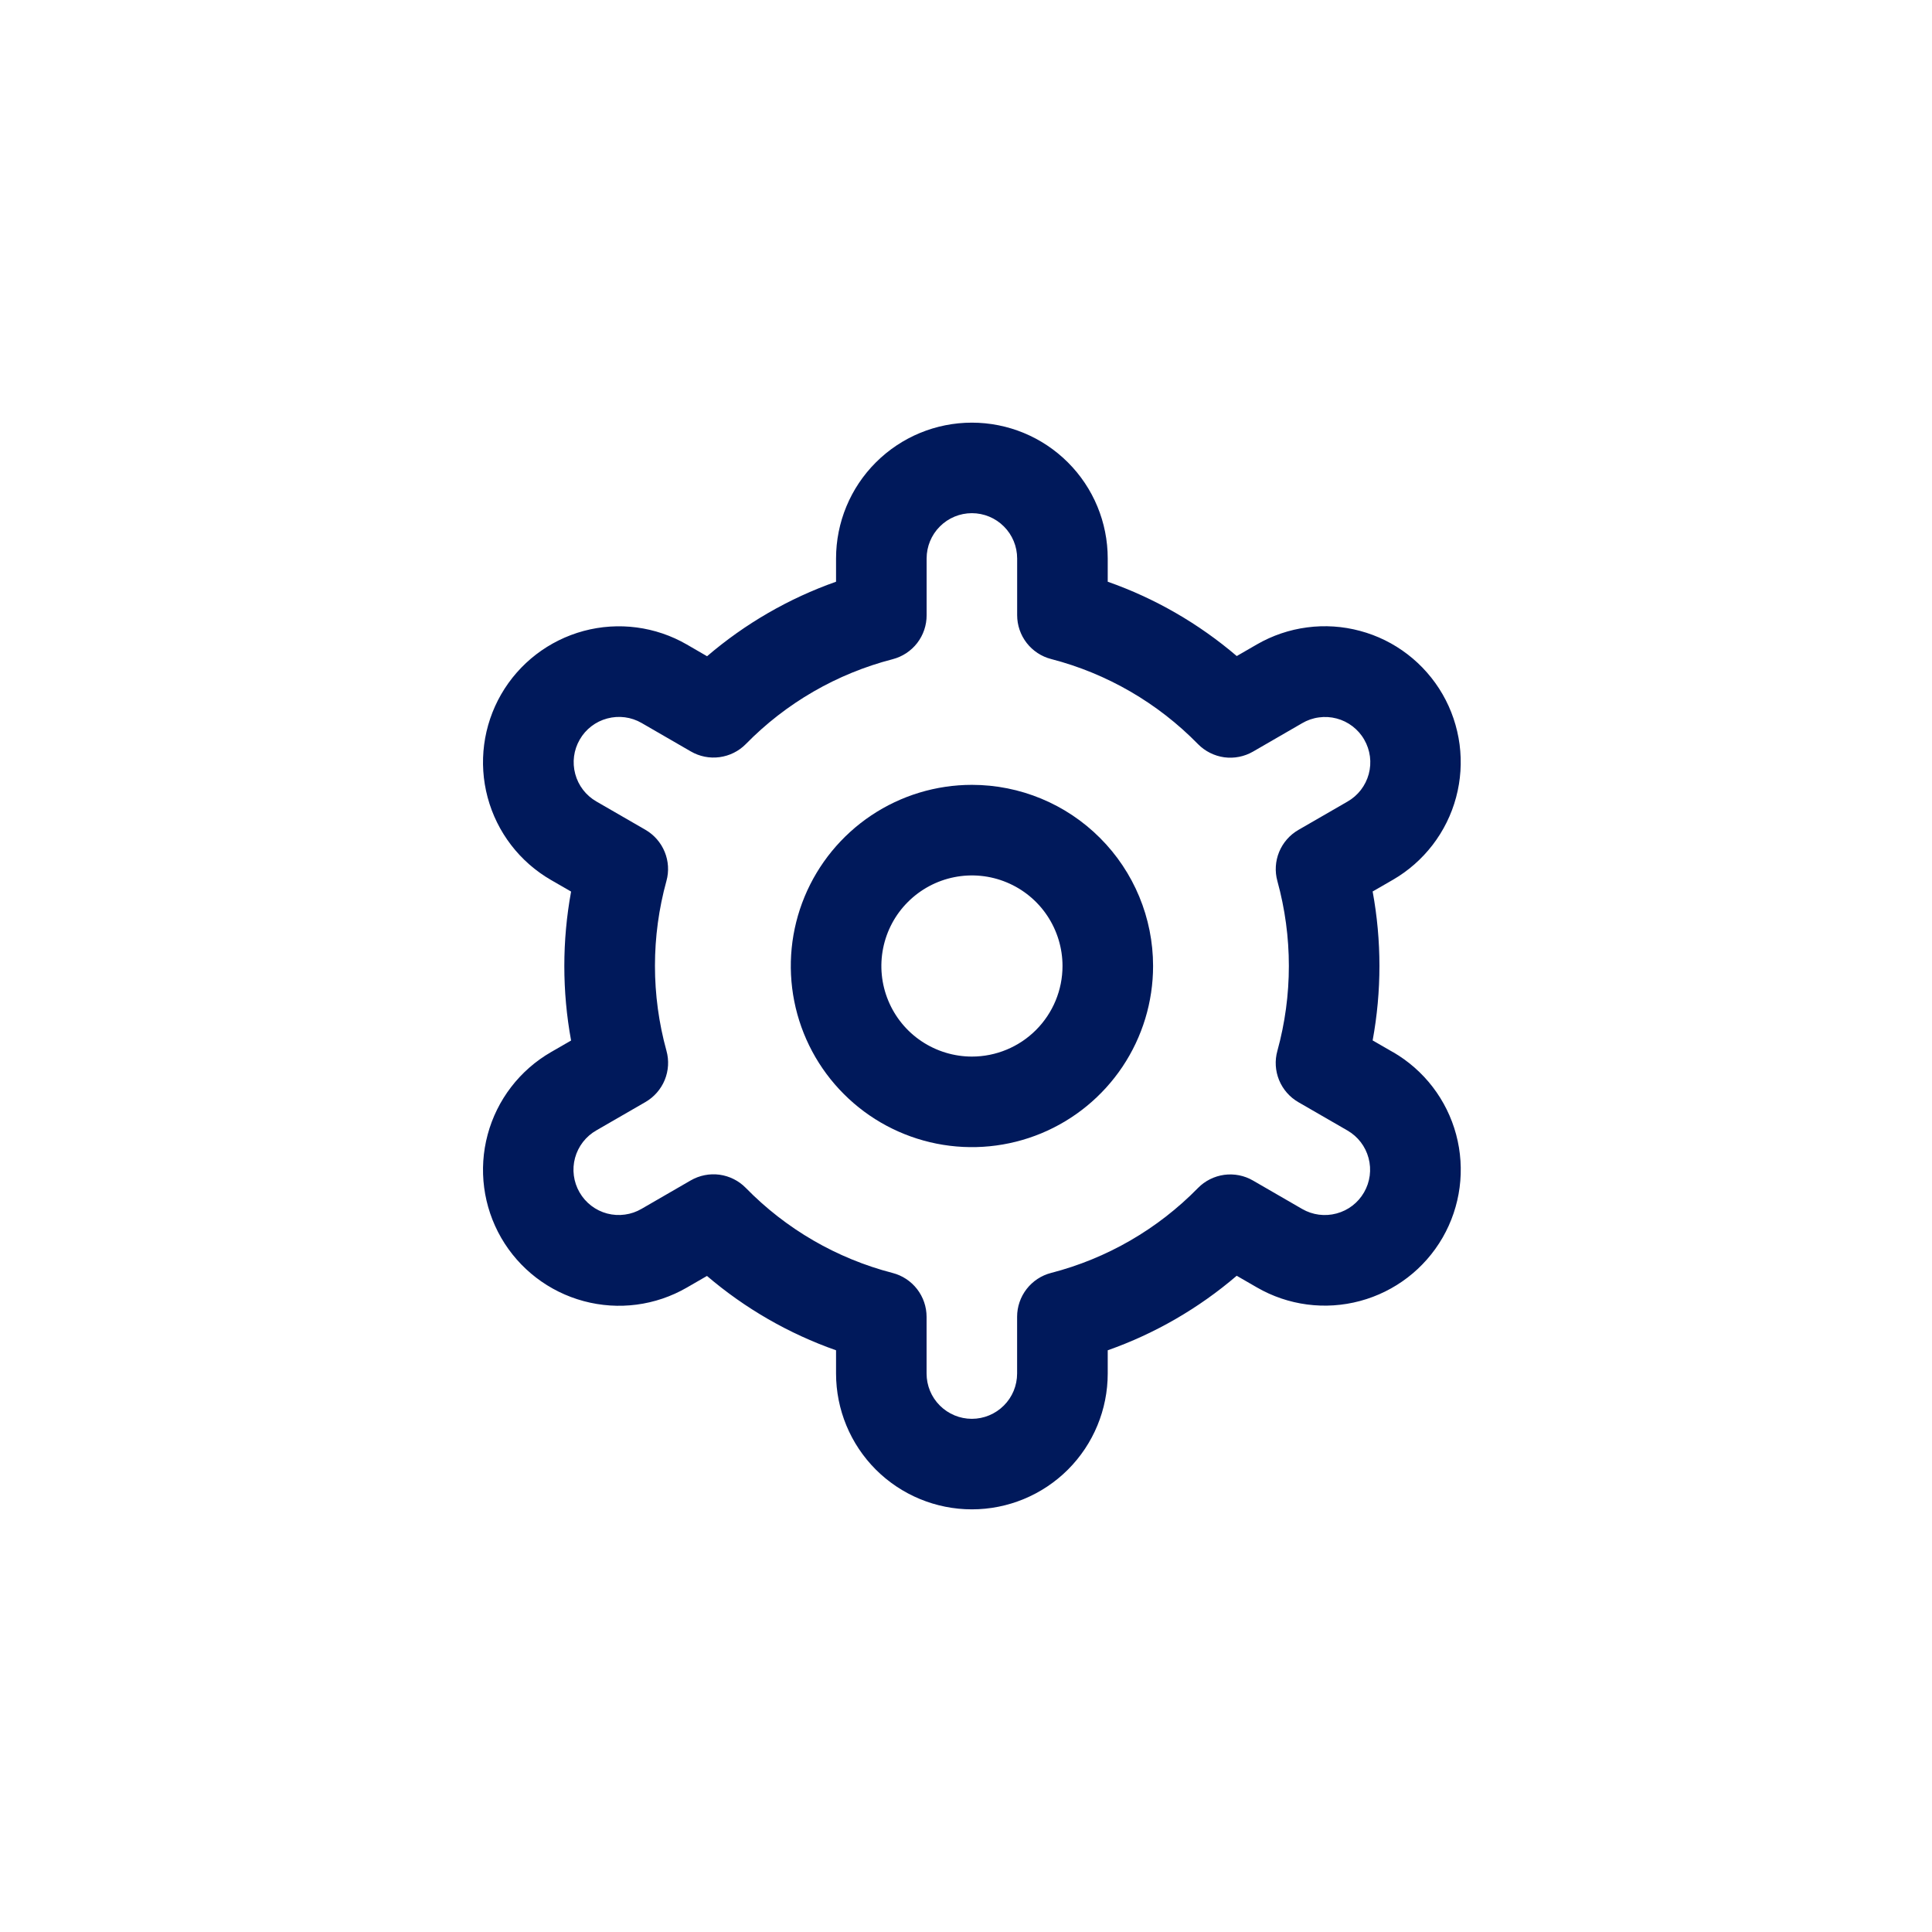 <svg width="42" height="42" viewBox="0 0 42 42" fill="none" xmlns="http://www.w3.org/2000/svg">
<path d="M21.129 17.062C20.35 17.062 19.589 17.293 18.941 17.726C18.294 18.159 17.789 18.774 17.491 19.493C17.193 20.213 17.115 21.004 17.267 21.768C17.419 22.532 17.794 23.234 18.345 23.784C18.895 24.335 19.597 24.71 20.361 24.862C21.125 25.014 21.916 24.936 22.636 24.638C23.355 24.34 23.97 23.835 24.403 23.188C24.836 22.54 25.067 21.779 25.067 21C25.067 19.956 24.652 18.954 23.913 18.216C23.175 17.477 22.173 17.062 21.129 17.062ZM21.129 22.969C20.74 22.969 20.359 22.853 20.035 22.637C19.711 22.421 19.459 22.113 19.31 21.753C19.161 21.394 19.122 20.998 19.198 20.616C19.274 20.234 19.461 19.883 19.737 19.608C20.012 19.333 20.363 19.145 20.745 19.069C21.127 18.993 21.523 19.032 21.882 19.181C22.242 19.33 22.55 19.582 22.766 19.906C22.982 20.23 23.098 20.611 23.098 21C23.098 21.522 22.89 22.023 22.521 22.392C22.152 22.761 21.651 22.969 21.129 22.969Z" fill="#00195B"/>
<path d="M30.277 22.87L29.84 22.618C30.037 21.548 30.037 20.45 29.84 19.38L30.277 19.128C30.613 18.934 30.907 18.676 31.144 18.368C31.38 18.06 31.554 17.709 31.654 17.334C31.755 16.959 31.78 16.568 31.73 16.184C31.679 15.799 31.554 15.428 31.36 15.092C31.166 14.756 30.907 14.461 30.6 14.225C30.292 13.988 29.941 13.815 29.566 13.715C29.191 13.614 28.8 13.588 28.416 13.639C28.031 13.689 27.66 13.815 27.324 14.009L26.886 14.262C26.058 13.555 25.108 13.007 24.081 12.646V12.141C24.081 11.357 23.77 10.606 23.216 10.053C22.662 9.499 21.911 9.188 21.128 9.188C20.345 9.188 19.594 9.499 19.04 10.053C18.486 10.606 18.175 11.357 18.175 12.141V12.646C17.148 13.008 16.198 13.558 15.371 14.266L14.931 14.011C14.253 13.619 13.446 13.513 12.689 13.716C11.932 13.92 11.287 14.415 10.895 15.094C10.504 15.773 10.398 16.579 10.601 17.336C10.804 18.093 11.299 18.738 11.978 19.13L12.415 19.382C12.219 20.452 12.219 21.55 12.415 22.62L11.978 22.872C11.299 23.264 10.804 23.909 10.601 24.666C10.398 25.423 10.504 26.229 10.895 26.908C11.287 27.587 11.932 28.082 12.689 28.285C13.446 28.489 14.253 28.383 14.931 27.991L15.369 27.738C16.197 28.445 17.148 28.993 18.175 29.354V29.859C18.175 30.642 18.486 31.394 19.04 31.948C19.594 32.501 20.345 32.812 21.128 32.812C21.911 32.812 22.662 32.501 23.216 31.948C23.77 31.394 24.081 30.642 24.081 29.859V29.354C25.108 28.992 26.058 28.442 26.885 27.734L27.325 27.988C28.003 28.38 28.81 28.486 29.567 28.282C30.324 28.079 30.969 27.584 31.361 26.905C31.752 26.227 31.858 25.42 31.655 24.663C31.452 23.906 30.957 23.261 30.278 22.869L30.277 22.87ZM27.769 19.153C28.102 20.361 28.102 21.637 27.769 22.845C27.71 23.055 27.724 23.279 27.806 23.48C27.889 23.682 28.036 23.851 28.225 23.96L29.292 24.576C29.519 24.707 29.684 24.922 29.751 25.174C29.819 25.426 29.784 25.695 29.653 25.921C29.523 26.148 29.308 26.313 29.055 26.38C28.803 26.448 28.534 26.413 28.308 26.282L27.239 25.664C27.05 25.554 26.83 25.511 26.613 25.54C26.397 25.57 26.196 25.67 26.043 25.826C25.167 26.721 24.063 27.359 22.851 27.672C22.639 27.726 22.452 27.85 22.318 28.022C22.184 28.195 22.111 28.407 22.111 28.626V29.859C22.111 30.12 22.008 30.371 21.823 30.555C21.638 30.74 21.388 30.844 21.127 30.844C20.866 30.844 20.616 30.74 20.431 30.555C20.246 30.371 20.143 30.12 20.143 29.859V28.627C20.143 28.408 20.07 28.196 19.936 28.023C19.802 27.851 19.615 27.727 19.403 27.673C18.191 27.359 17.087 26.719 16.212 25.823C16.059 25.667 15.858 25.567 15.642 25.537C15.425 25.508 15.205 25.552 15.016 25.661L13.949 26.278C13.837 26.344 13.713 26.387 13.584 26.404C13.456 26.422 13.325 26.414 13.199 26.381C13.074 26.348 12.956 26.29 12.853 26.211C12.75 26.132 12.664 26.034 12.599 25.921C12.534 25.809 12.492 25.685 12.475 25.556C12.458 25.427 12.467 25.296 12.501 25.171C12.535 25.046 12.594 24.928 12.673 24.826C12.753 24.723 12.852 24.637 12.965 24.573L14.032 23.957C14.22 23.848 14.368 23.679 14.451 23.477C14.533 23.276 14.547 23.052 14.488 22.842C14.155 21.634 14.155 20.358 14.488 19.15C14.546 18.941 14.532 18.718 14.449 18.517C14.366 18.316 14.219 18.148 14.031 18.039L12.964 17.423C12.737 17.292 12.572 17.077 12.505 16.825C12.437 16.573 12.472 16.304 12.603 16.078C12.733 15.851 12.948 15.686 13.201 15.619C13.453 15.551 13.722 15.586 13.948 15.717L15.017 16.335C15.206 16.445 15.425 16.489 15.642 16.46C15.858 16.431 16.059 16.332 16.212 16.177C17.088 15.282 18.192 14.644 19.404 14.331C19.617 14.276 19.805 14.152 19.939 13.979C20.073 13.805 20.145 13.592 20.144 13.373V12.141C20.144 11.88 20.247 11.629 20.432 11.445C20.616 11.26 20.867 11.156 21.128 11.156C21.389 11.156 21.64 11.26 21.824 11.445C22.009 11.629 22.112 11.88 22.112 12.141V13.373C22.112 13.592 22.185 13.804 22.319 13.977C22.453 14.149 22.64 14.273 22.852 14.327C24.064 14.641 25.168 15.281 26.044 16.177C26.197 16.332 26.398 16.433 26.614 16.463C26.831 16.492 27.051 16.448 27.24 16.339L28.307 15.722C28.419 15.656 28.543 15.613 28.672 15.596C28.8 15.578 28.931 15.586 29.056 15.619C29.182 15.652 29.3 15.71 29.403 15.789C29.506 15.868 29.593 15.966 29.657 16.079C29.722 16.191 29.764 16.315 29.781 16.444C29.798 16.573 29.789 16.704 29.755 16.829C29.721 16.954 29.662 17.072 29.583 17.174C29.503 17.277 29.404 17.363 29.291 17.427L28.224 18.043C28.036 18.152 27.89 18.32 27.807 18.521C27.725 18.722 27.711 18.944 27.769 19.153Z" fill="#00195B"/>
</svg>
